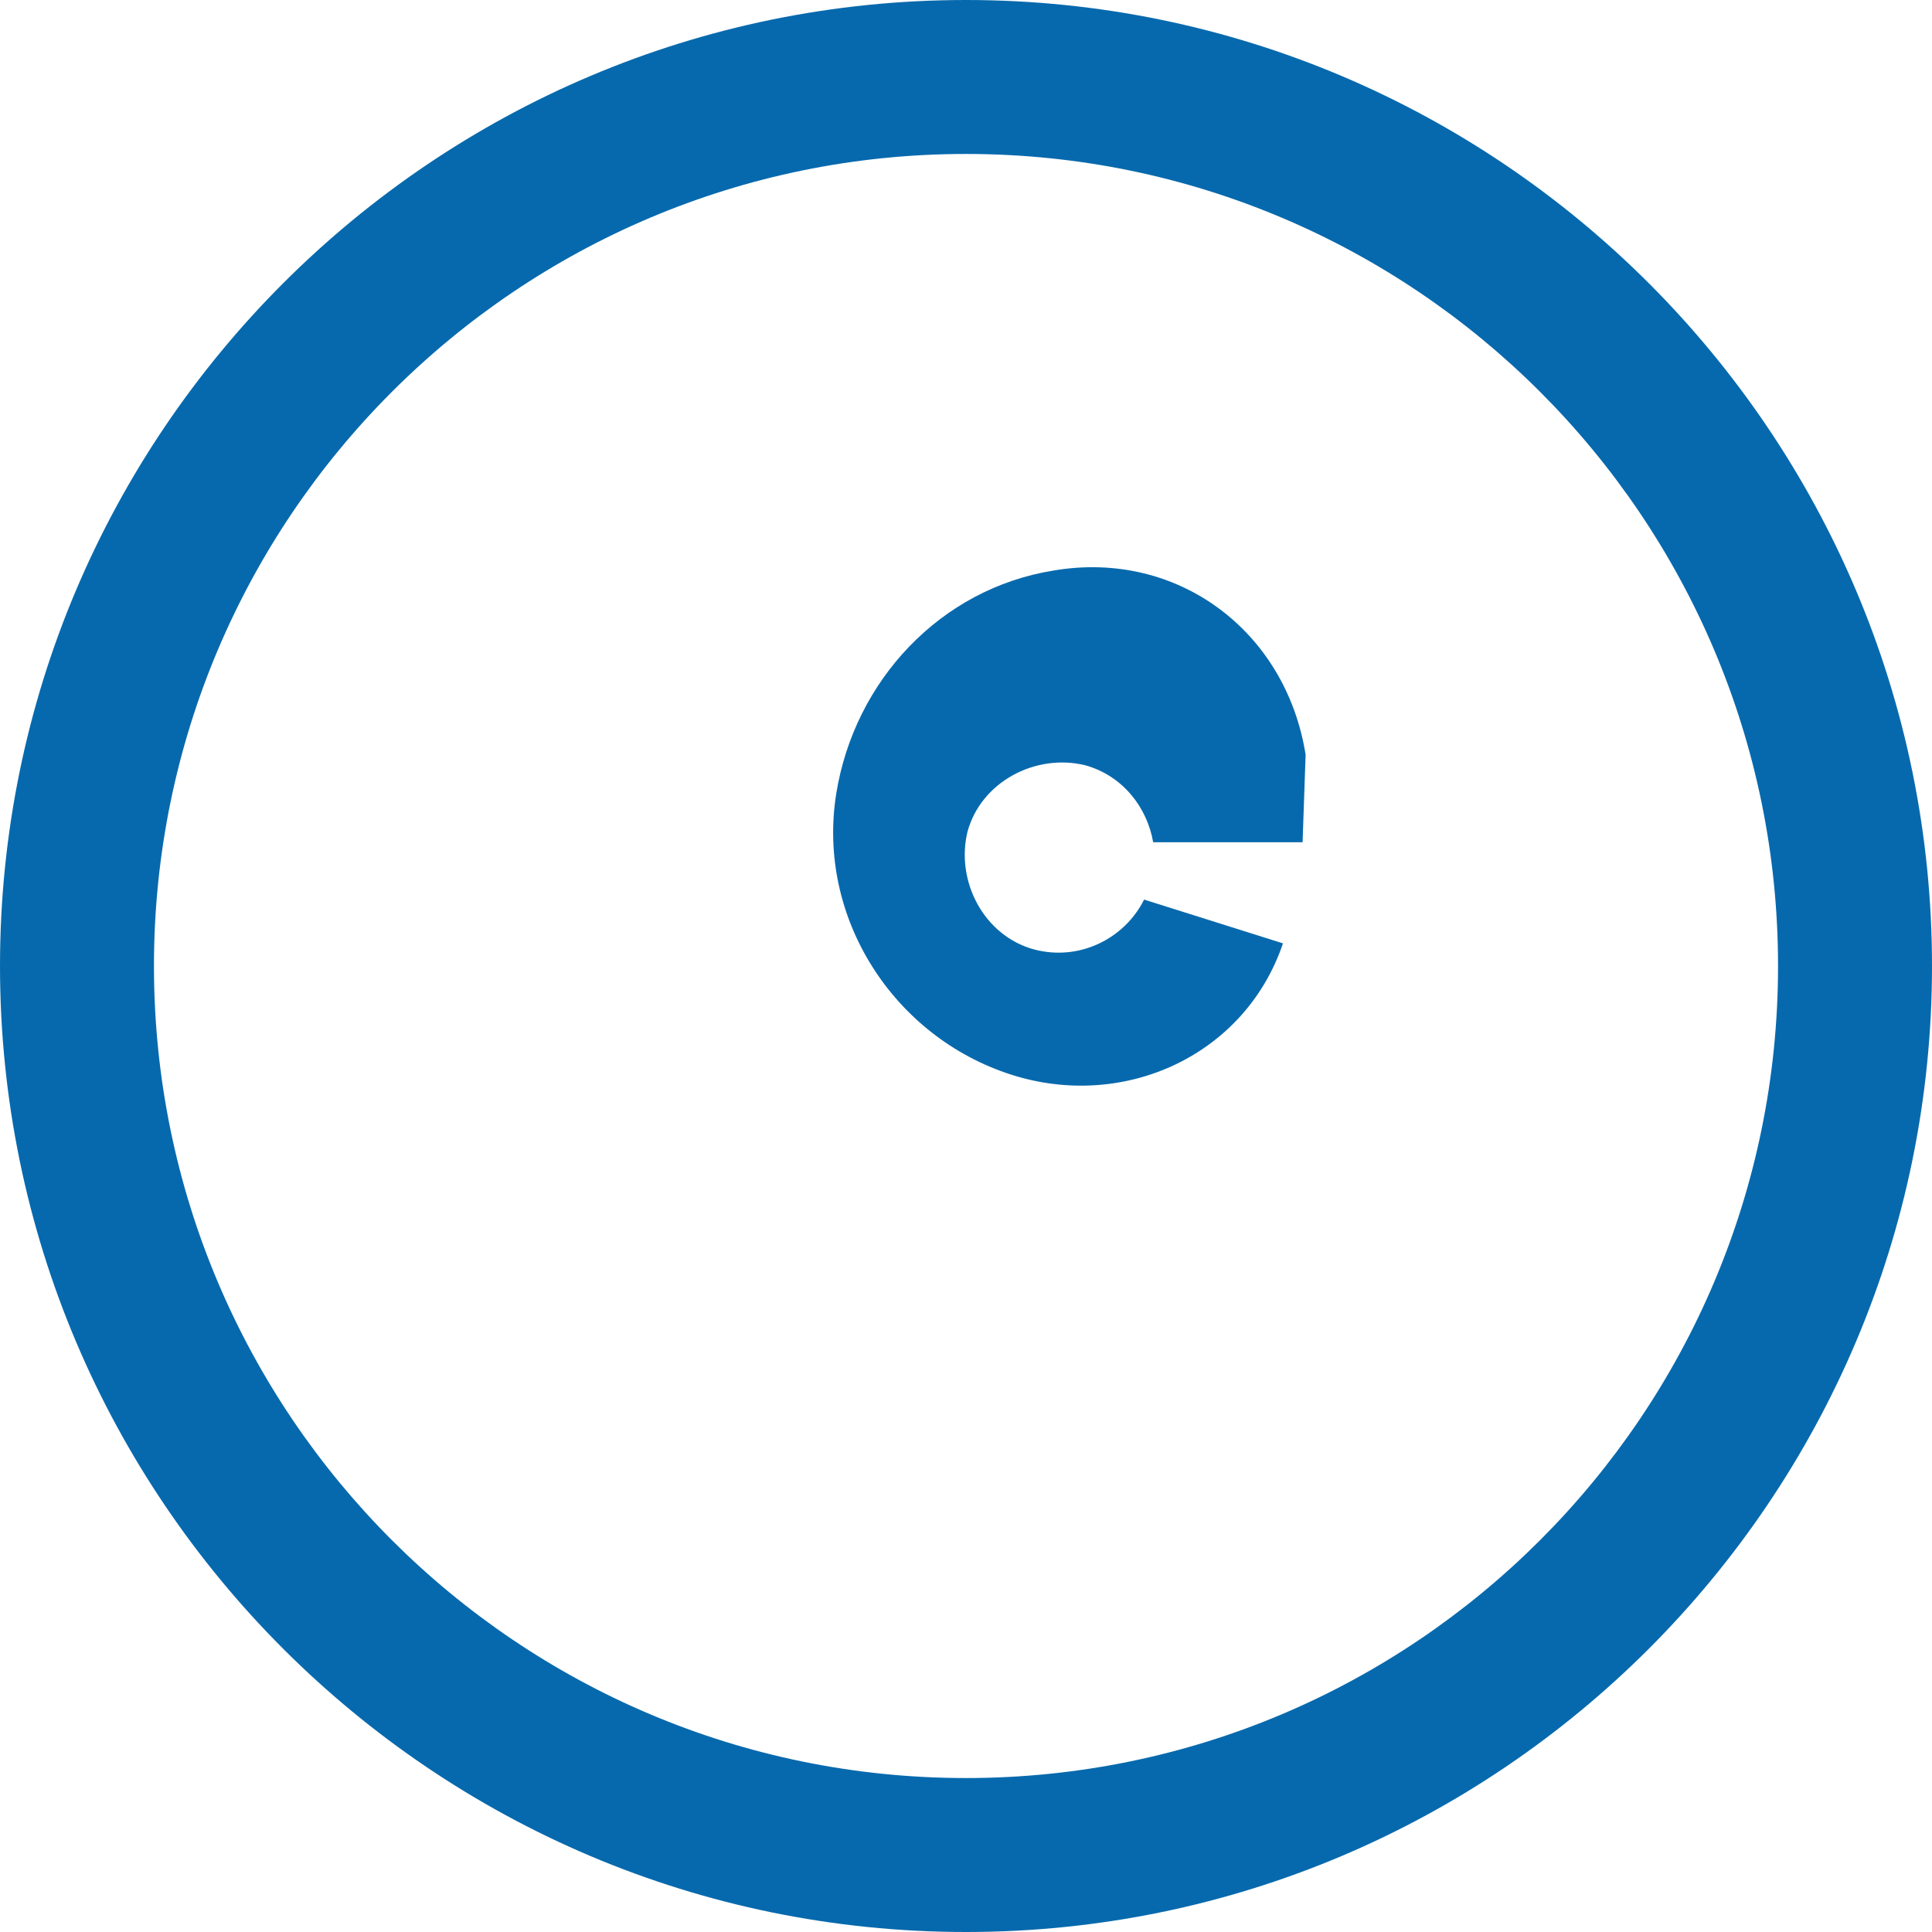<svg xmlns="http://www.w3.org/2000/svg" viewBox="0 0 128 128">
  <path fill="#0769AD" d="M64 0C28.7 0 0 28.7 0 64s28.7 64 64 64 64-28.7 64-64S99.3 0 64 0zm0 117.8c-29.7 0-53.8-24.1-53.8-53.8S34.3 10.2 64 10.2 117.8 34.3 117.8 64 93.7 117.8 64 117.8z"/>
  <path fill="#0769AD" d="M86.5 50c-1.3-8.2-8.5-13.6-16.7-12.2-7.5 1.2-13.2 7.3-14.4 14.8-1.3 8.2 3.8 16.1 11.6 18.6 7.5 2.4 15.5-1.3 18-8.7l-9.2-2.9c-1.3 2.6-4.3 4.1-7.3 3.3-3.3-0.9-5.2-4.5-4.4-7.8 0.9-3.3 4.5-5.2 7.8-4.4 2.5 0.7 4.1 2.8 4.5 5.1h9.9z"/>
</svg>